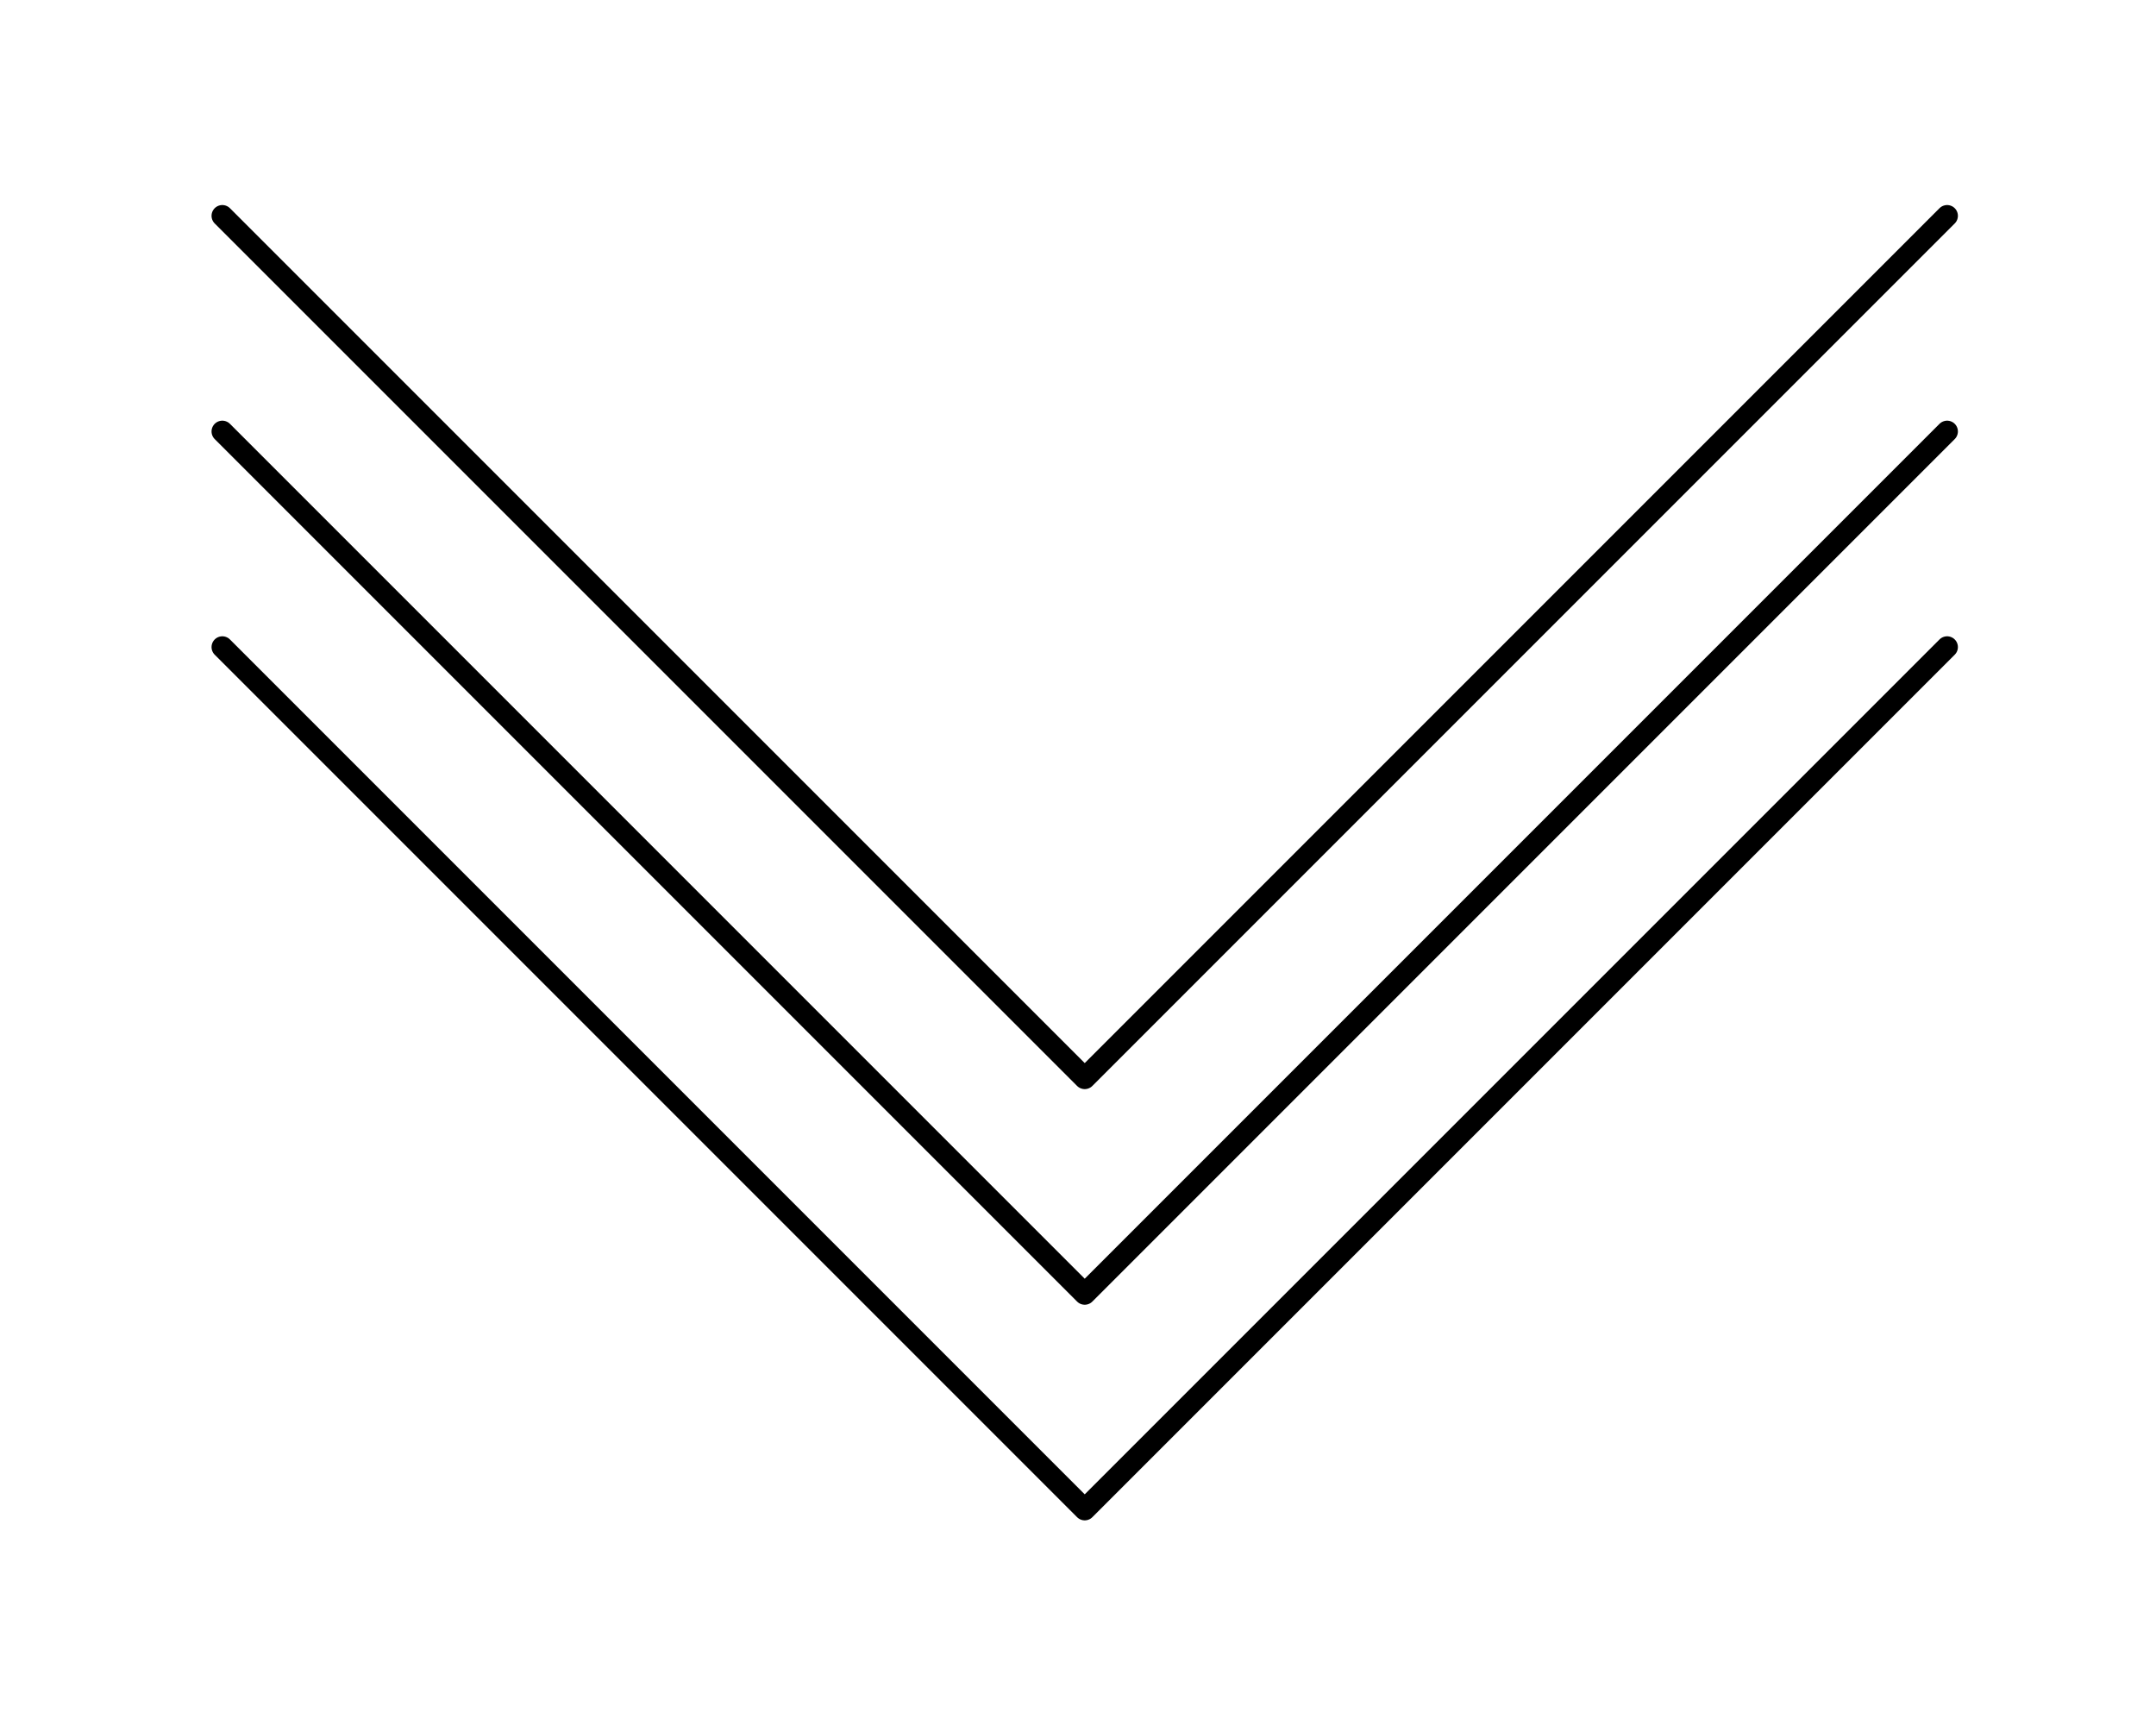 <?xml version="1.0" encoding="UTF-8" standalone="no"?>
<!-- Created with Inkscape (http://www.inkscape.org/) -->

<svg
   width="500"
   height="400"
   viewBox="0 0 500 400"
   version="1.1"
   id="svg1"
   inkscape:version="1.3.2 (091e20ef0f, 2023-11-25, custom)"
   sodipodi:docname="ScrollDown.svg"
   xmlns:inkscape="http://www.inkscape.org/namespaces/inkscape"
   xmlns:sodipodi="http://sodipodi.sourceforge.net/DTD/sodipodi-0.dtd"
   xmlns="http://www.w3.org/2000/svg"
   xmlns:svg="http://www.w3.org/2000/svg">
  <sodipodi:namedview
     id="namedview1"
     pagecolor="#ffffff"
     bordercolor="#111111"
     borderopacity="1"
     inkscape:showpageshadow="true"
     inkscape:pageopacity="0"
     inkscape:pagecheckerboard="false"
     inkscape:deskcolor="#d1d1d1"
     inkscape:document-units="px"
     showgrid="true"
     labelstyle="default"
     inkscape:zoom="1.6484375"
     inkscape:cx="255.69668"
     inkscape:cy="208.68246"
     inkscape:window-width="1920"
     inkscape:window-height="1008"
     inkscape:window-x="0"
     inkscape:window-y="0"
     inkscape:window-maximized="1"
     inkscape:current-layer="layer1">
    <inkscape:grid
       id="grid1"
       units="px"
       originx="0"
       originy="0"
       spacingx="10"
       spacingy="10"
       empcolor="#0099e5"
       empopacity="0.302"
       color="#0099e5"
       opacity="0.102"
       empspacing="5"
       dotted="false"
       gridanglex="30"
       gridanglez="30"
       visible="true"
       enabled="true" />
  </sodipodi:namedview>
  <defs
     id="defs1" />
  <g
     inkscape:label="Layer 1"
     inkscape:groupmode="layer"
     id="layer1">
    <path
       style="fill:none;stroke:#000000;stroke-width:5;stroke-linecap:round;stroke-linejoin:round"
       d="m 51.559,100.047 200,200 200,-200"
       id="path2" />
    <path
       style="fill:none;stroke:#000000;stroke-width:5;stroke-linecap:round;stroke-linejoin:round"
       d="m 51.559,50.047 200,200 200,-200"
       id="path2-5" />
    <path
       style="fill:none;stroke:#000000;stroke-width:5;stroke-linecap:round;stroke-linejoin:round"
       d="m 51.559,150.047 200,200 200,-200"
       id="path2-5-2" />
  </g>
  <inkscape:templateinfo>
    <inkscape:name>Latex_Notes</inkscape:name>
    <inkscape:author>v01d</inkscape:author>
    <inkscape:date>2024-04-21</inkscape:date>
  </inkscape:templateinfo>
</svg>
